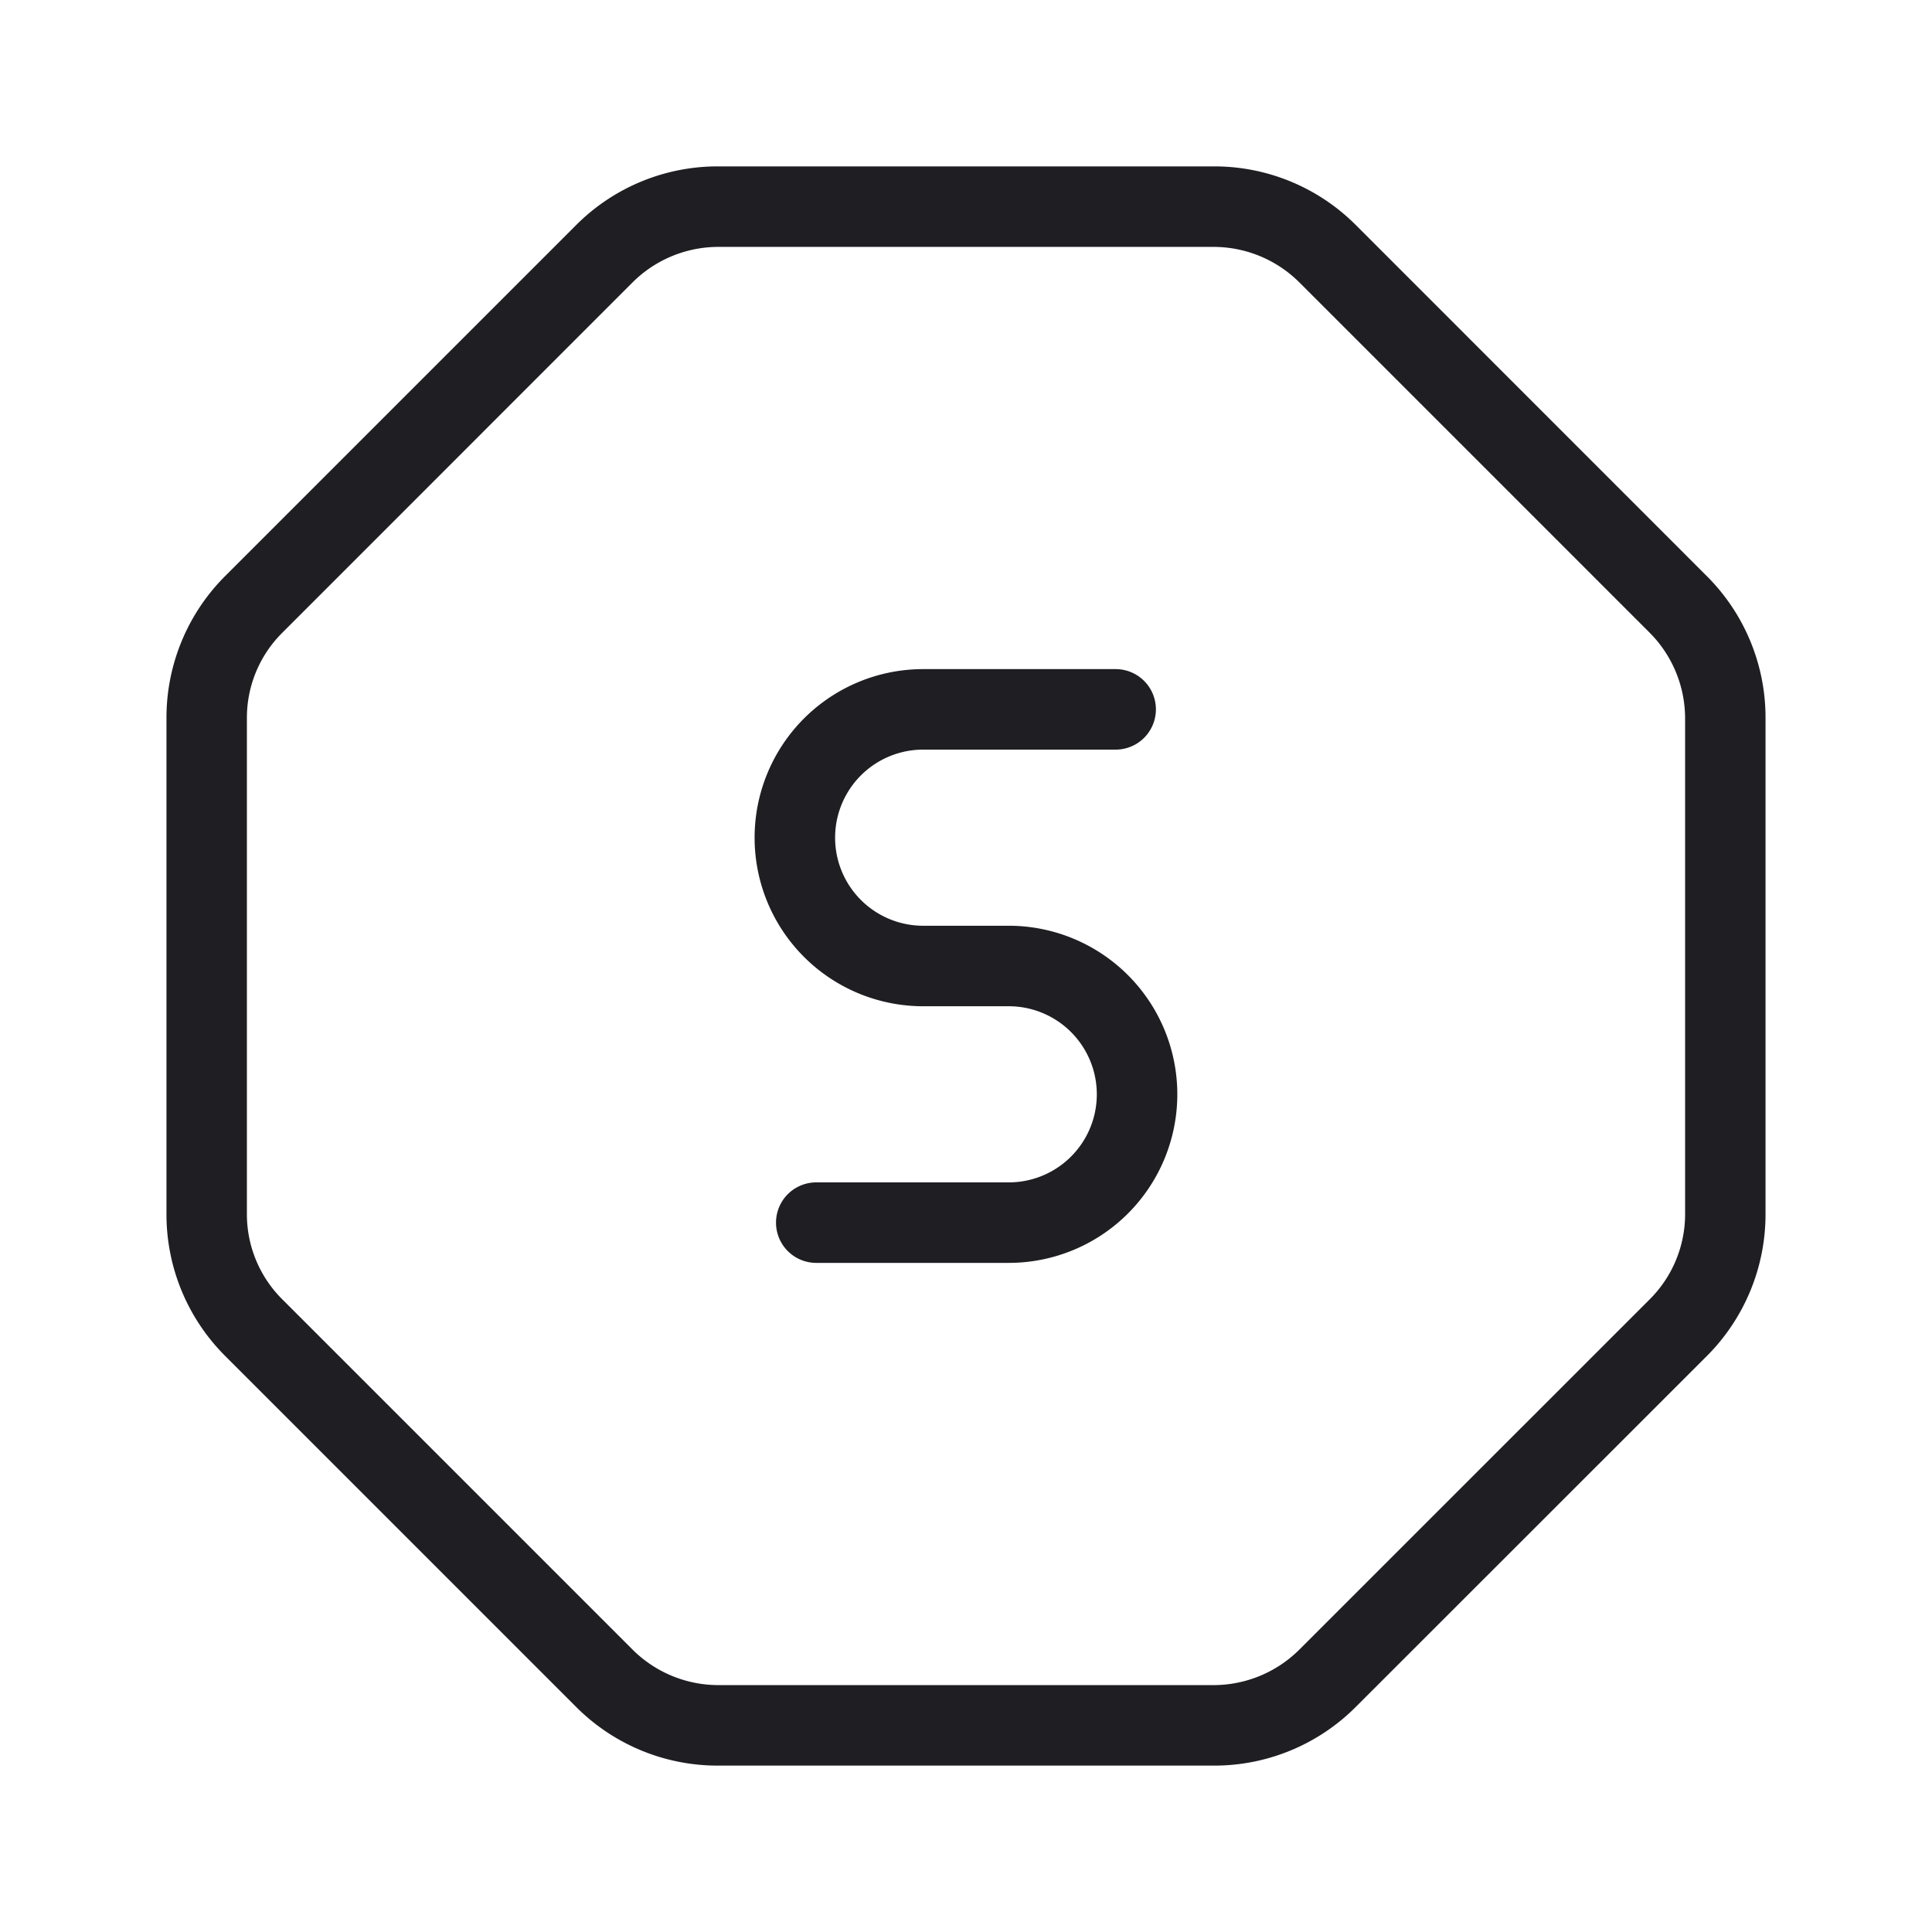<svg xmlns="http://www.w3.org/2000/svg" viewBox="0 0 24 24">
  <g id="Stop_Sign_1" data-name="Stop Sign 1">
    <g>
      <path d="M12.531,15.688H10.14a.5.5,0,0,1,0-1h2.391a1.094,1.094,0,0,0,0-2.188H11.468a2.094,2.094,0,0,1,0-4.188h2.391a.5.5,0,0,1,0,1H11.468a1.094,1.094,0,0,0,0,2.188h1.063a2.094,2.094,0,0,1,0,4.188Z" style="fill: #1e1e23"/>
      <path d="M15.079,21.933H8.92A2.482,2.482,0,0,1,7.153,21.2L2.8,16.847a2.484,2.484,0,0,1-.732-1.768V8.921A2.486,2.486,0,0,1,2.8,7.153L7.153,2.8A2.482,2.482,0,0,1,8.92,2.067h6.159a2.482,2.482,0,0,1,1.767.732L21.2,7.154a2.482,2.482,0,0,1,.732,1.767v6.158a2.491,2.491,0,0,1-.731,1.768L16.846,21.2A2.482,2.482,0,0,1,15.079,21.933ZM8.92,3.067a1.511,1.511,0,0,0-1.06.439L3.506,7.861a1.489,1.489,0,0,0-.439,1.06v6.158a1.491,1.491,0,0,0,.439,1.061L7.86,20.494a1.511,1.511,0,0,0,1.06.439h6.159a1.511,1.511,0,0,0,1.06-.439l4.355-4.354a1.494,1.494,0,0,0,.439-1.061V8.921a1.511,1.511,0,0,0-.439-1.06L16.139,3.506a1.511,1.511,0,0,0-1.06-.439Z" style="fill: #1e1e23"/>
    </g>
  </g>
</svg>
